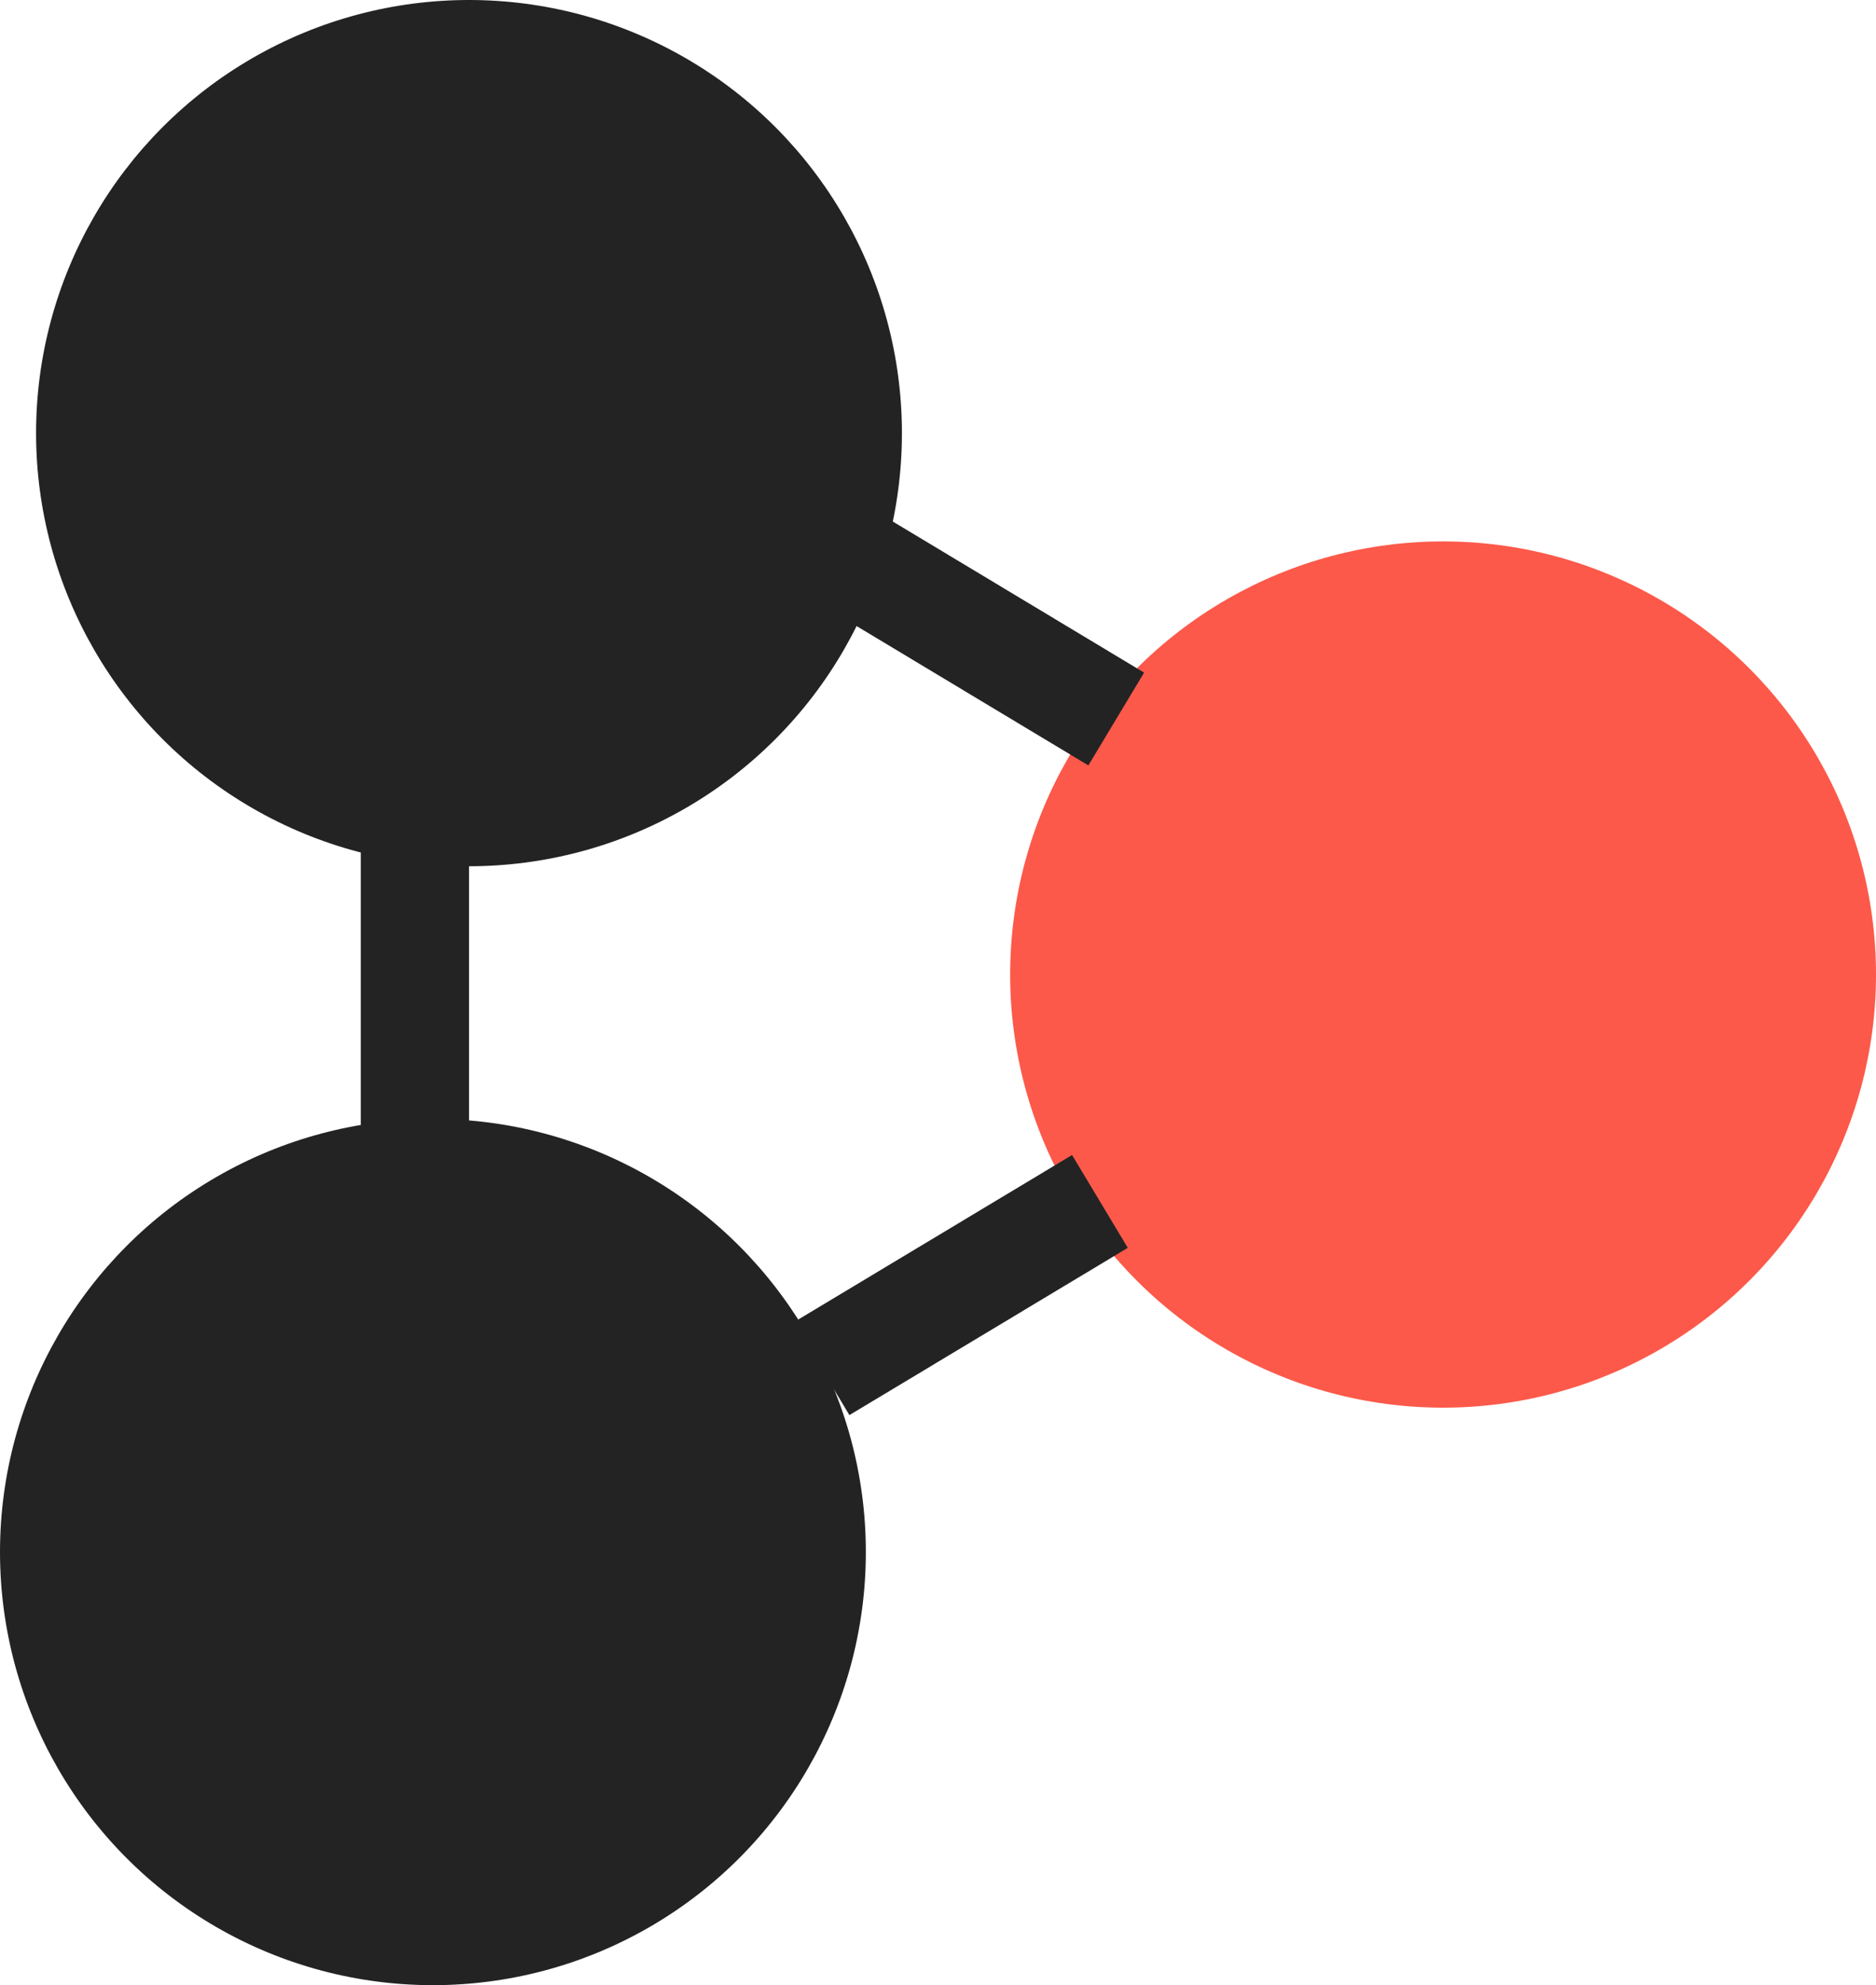 <svg width="52" height="55" viewBox="0 0 52 55" fill="none" xmlns="http://www.w3.org/2000/svg">
<circle cx="13" cy="12" r="12" fill="#232323"/>
<circle cx="12" cy="43" r="12" fill="#232323"/>
<circle cx="40" cy="27" r="12" fill="#FC594A"/>
<line x1="11.5" y1="23" x2="11.5" y2="32" stroke="#232323" stroke-width="3"/>
<line x1="30.488" y1="33.286" x2="22.772" y2="37.92" stroke="#232323" stroke-width="3"/>
<line y1="-1.5" x2="9" y2="-1.5" transform="matrix(0.857 0.515 0.515 -0.857 24 14)" stroke="#232323" stroke-width="3"/>
</svg>

